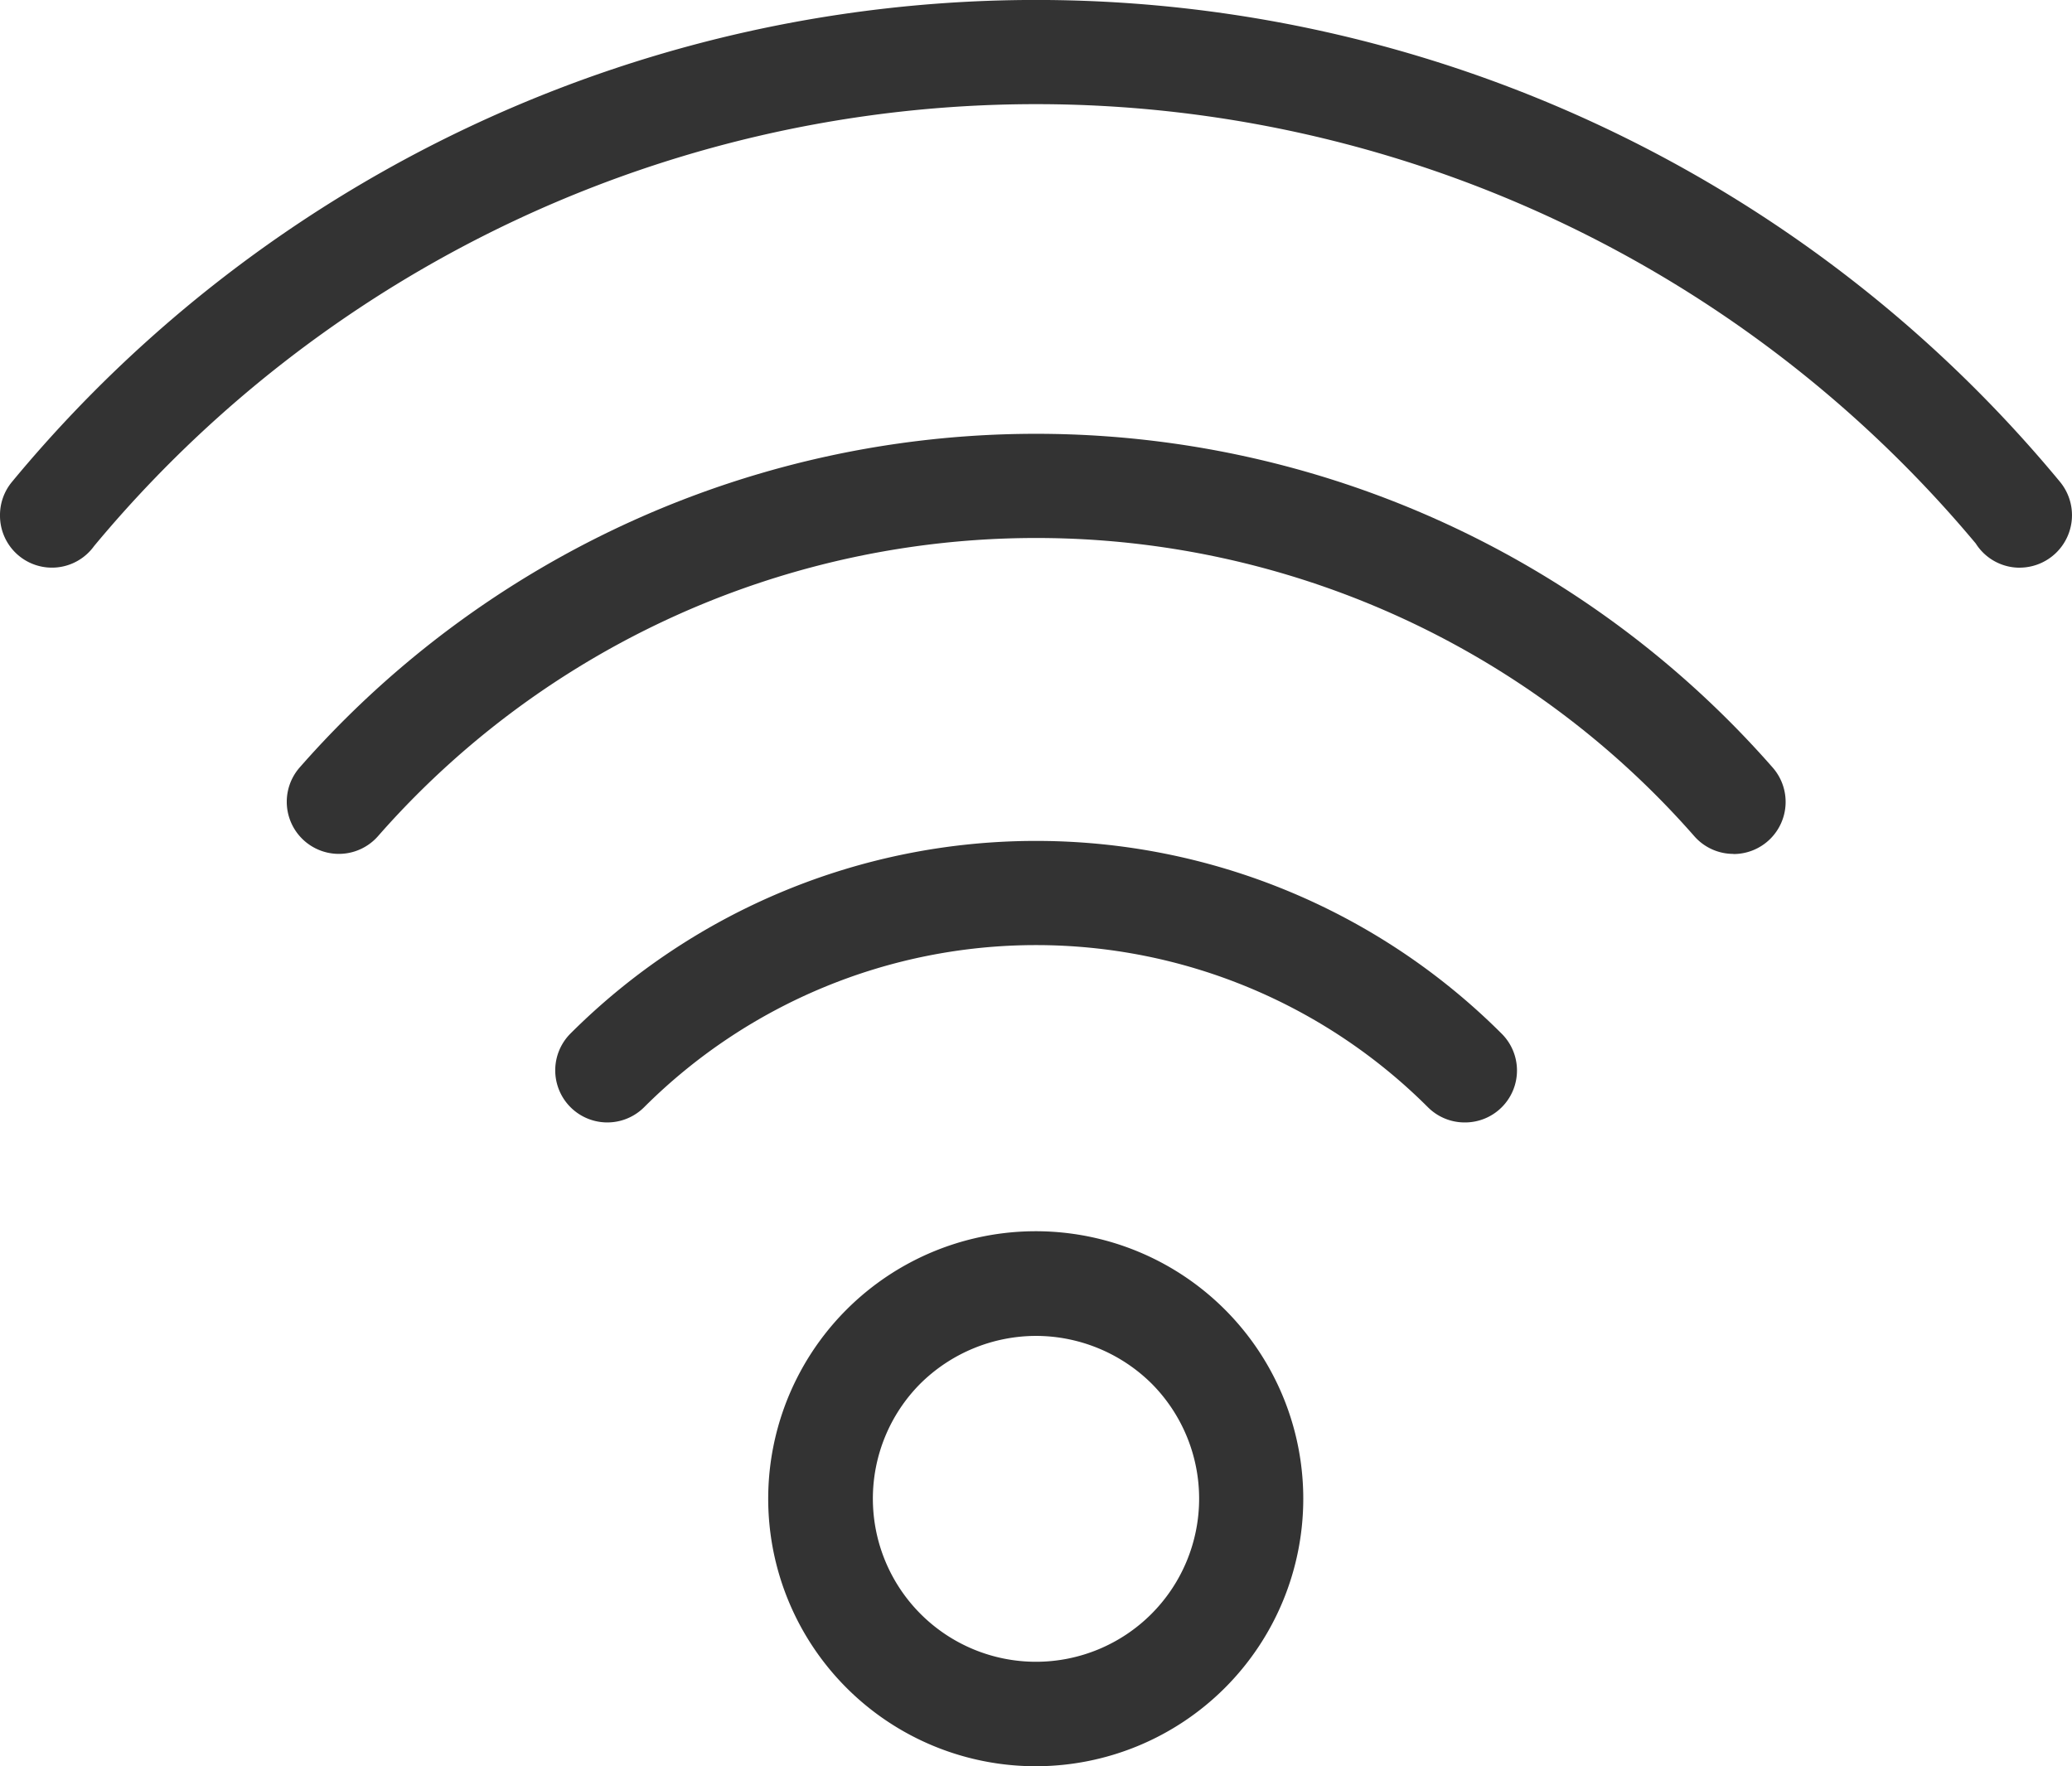 <svg xmlns="http://www.w3.org/2000/svg" viewBox="0 0 59.837 51.012">
  <g id="industryico_Tele" transform="translate(-2988.84 -344.595)">
    <path id="Path_549" data-name="Path 549" d="M3018.759,395.607a7.726,7.726,0,1,1,7.718-7.718A7.727,7.727,0,0,1,3018.759,395.607Zm0-12.429a4.764,4.764,0,0,0-3.347,1.385,4.711,4.711,0,1,0,6.683-.01A4.756,4.756,0,0,0,3018.759,383.178Z" fill="#333" />
    <path id="Path_550" data-name="Path 550" d="M3031.138,377.013a1.5,1.5,0,0,1-1.063-.441,16.018,16.018,0,0,0-22.632,0,1.5,1.5,0,0,1-2.128-2.127,19.025,19.025,0,0,1,26.887,0,1.5,1.5,0,0,1-1.064,2.568Z" fill="#333" />
    <path id="Path_551" data-name="Path 551" d="M3038.9,369.257a1.5,1.5,0,0,1-1.133-.514,25.279,25.279,0,0,0-38.009,0,1.5,1.5,0,0,1-2.264-1.982,28.288,28.288,0,0,1,42.537,0,1.505,1.505,0,0,1-1.131,2.5Z" fill="#333" />
    <path id="Path_552" data-name="Path 552" d="M3047.173,360.991a1.5,1.5,0,0,1-1.276-.7,35.368,35.368,0,0,0-54.339.074,1.5,1.5,0,0,1-2.718-.867v-.025a1.5,1.5,0,0,1,.346-.961,38.376,38.376,0,0,1,59.145,0,1.515,1.515,0,0,1-1.158,2.478Z" fill="#333" />
  </g>
</svg>